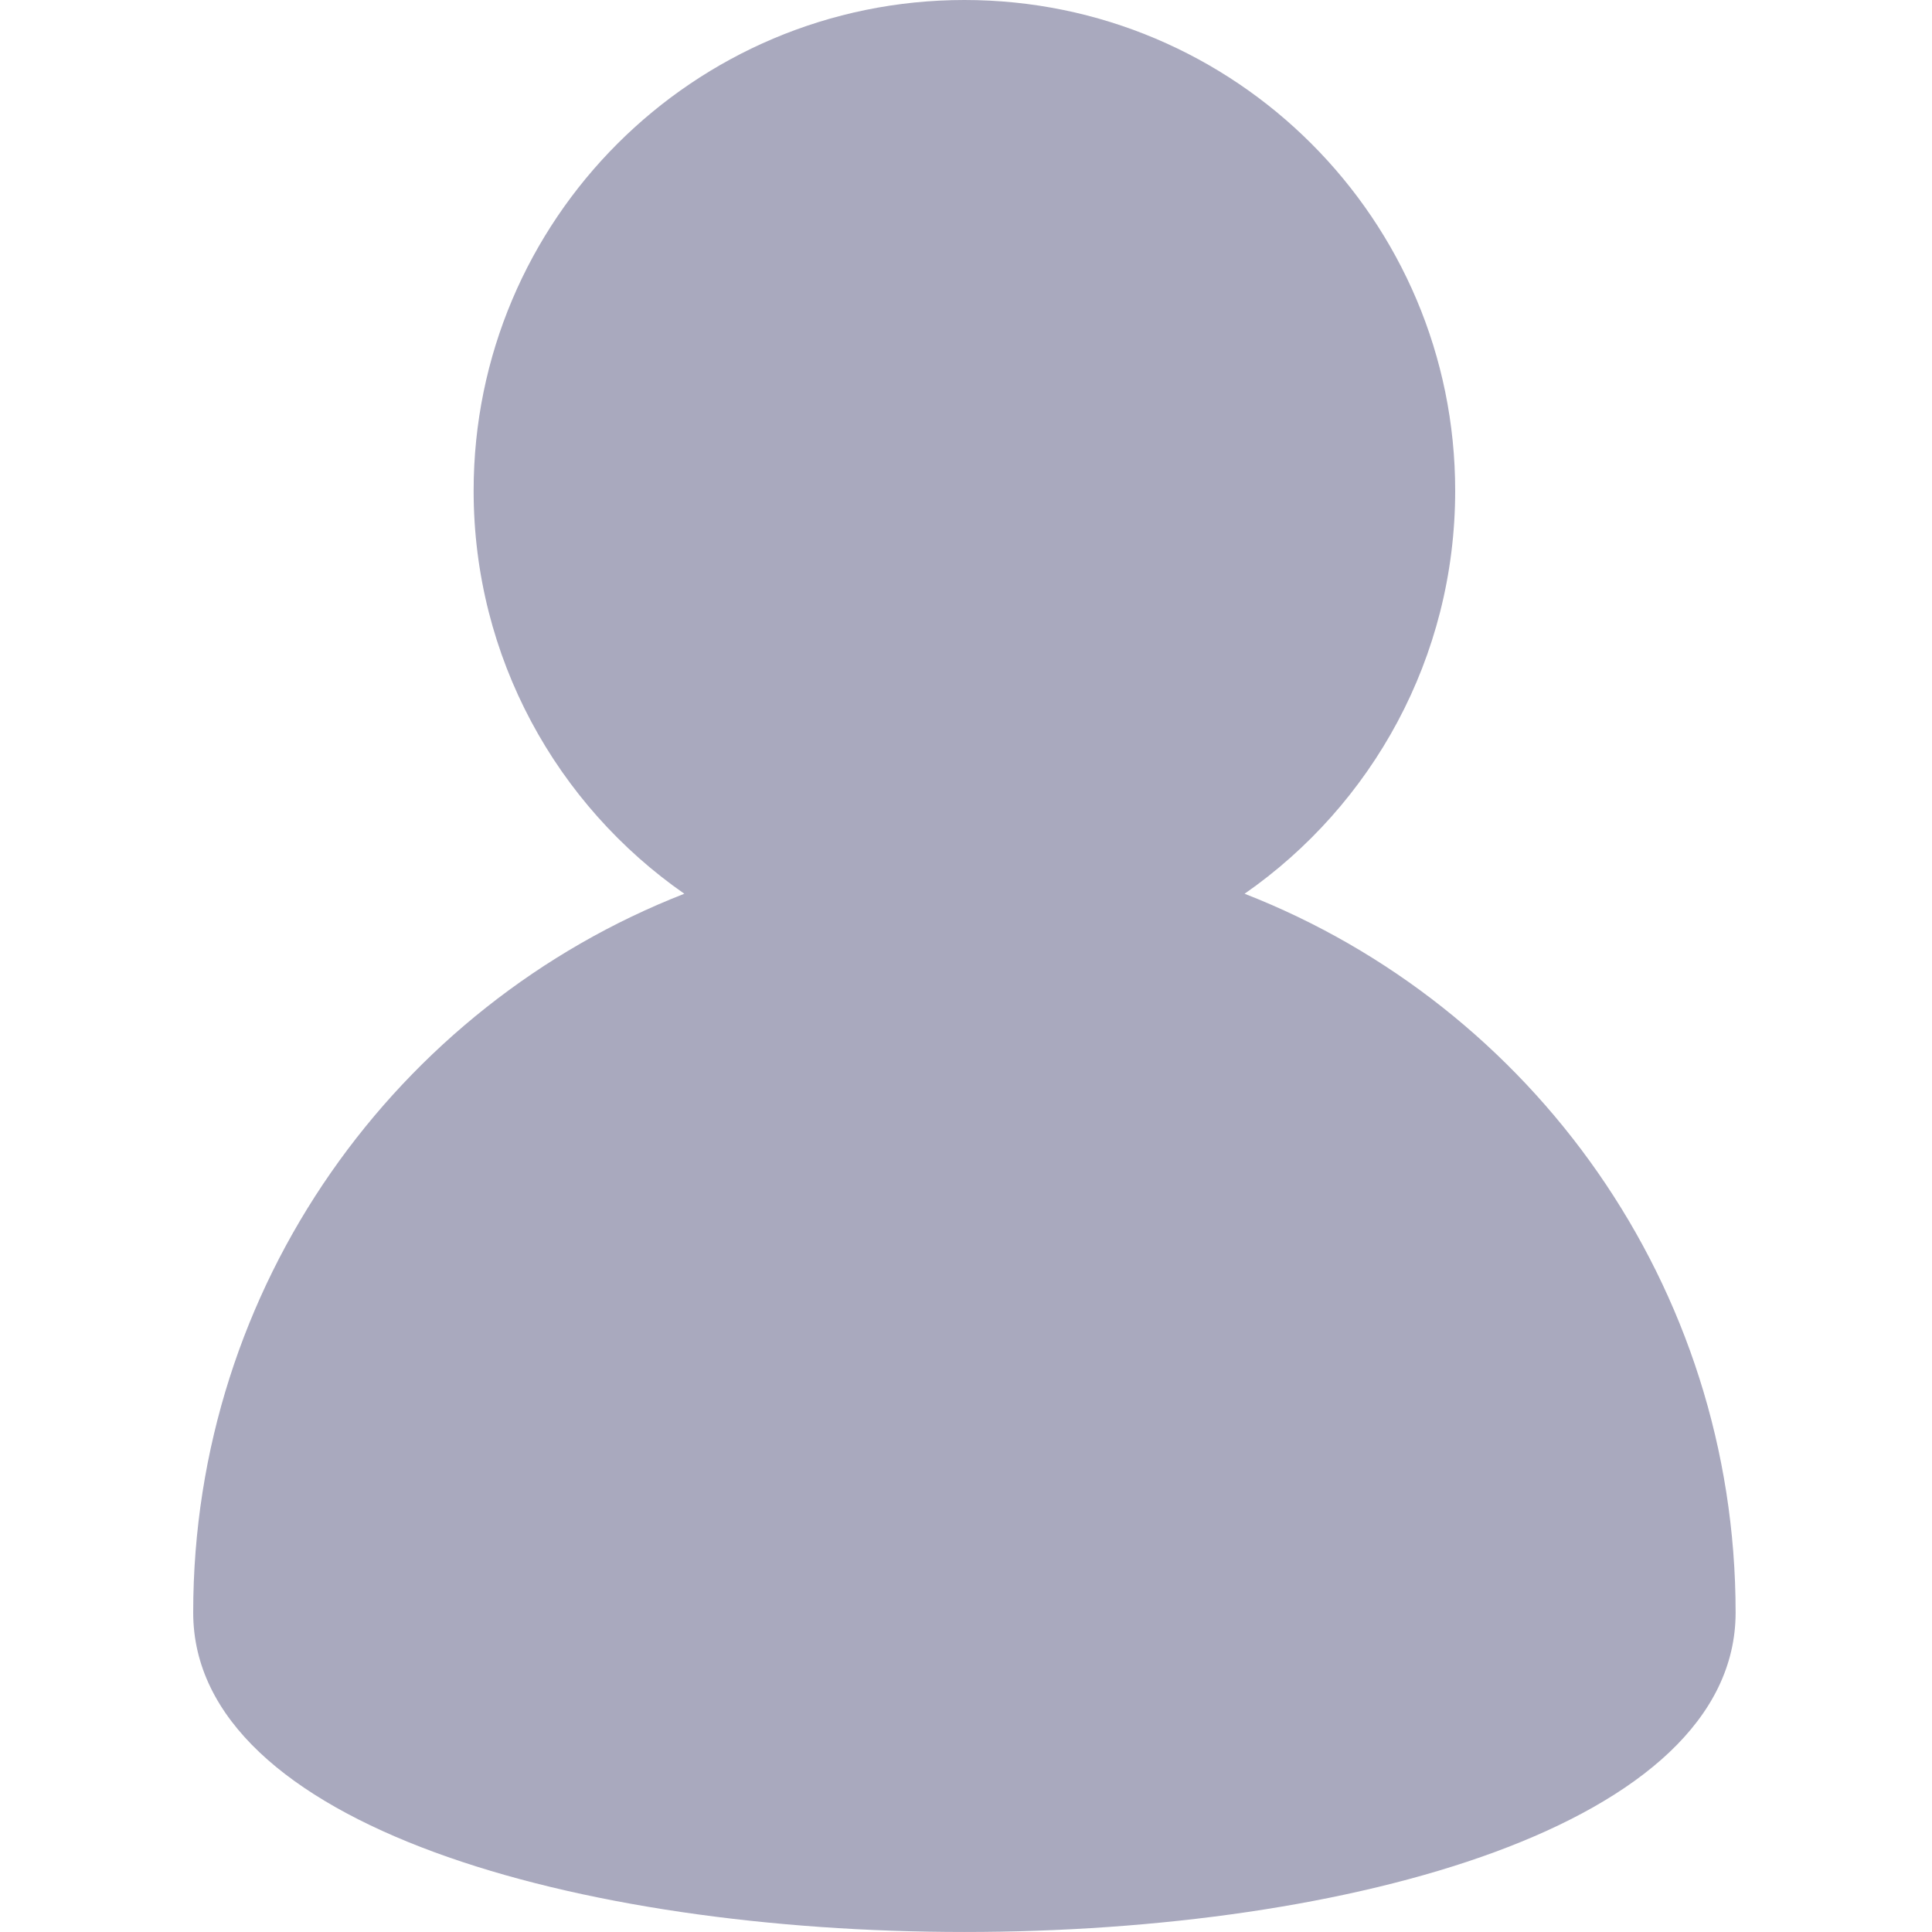 <svg width="20" height="20" viewBox="0 0 20 20" fill="none" xmlns="http://www.w3.org/2000/svg">
<path fill-rule="evenodd" clip-rule="evenodd" d="M12.884 9.252C14.202 8.335 15.064 6.808 15.064 5.08C15.064 2.275 12.79 0 9.984 0C7.178 0 4.903 2.275 4.903 5.08C4.903 6.808 5.766 8.335 7.084 9.252C4.108 10.413 2 13.307 2 16.693C2 21.102 17.967 21.102 17.967 16.693C17.967 13.307 15.859 10.413 12.884 9.252Z" fill="#A9A9BE"/>
</svg>
